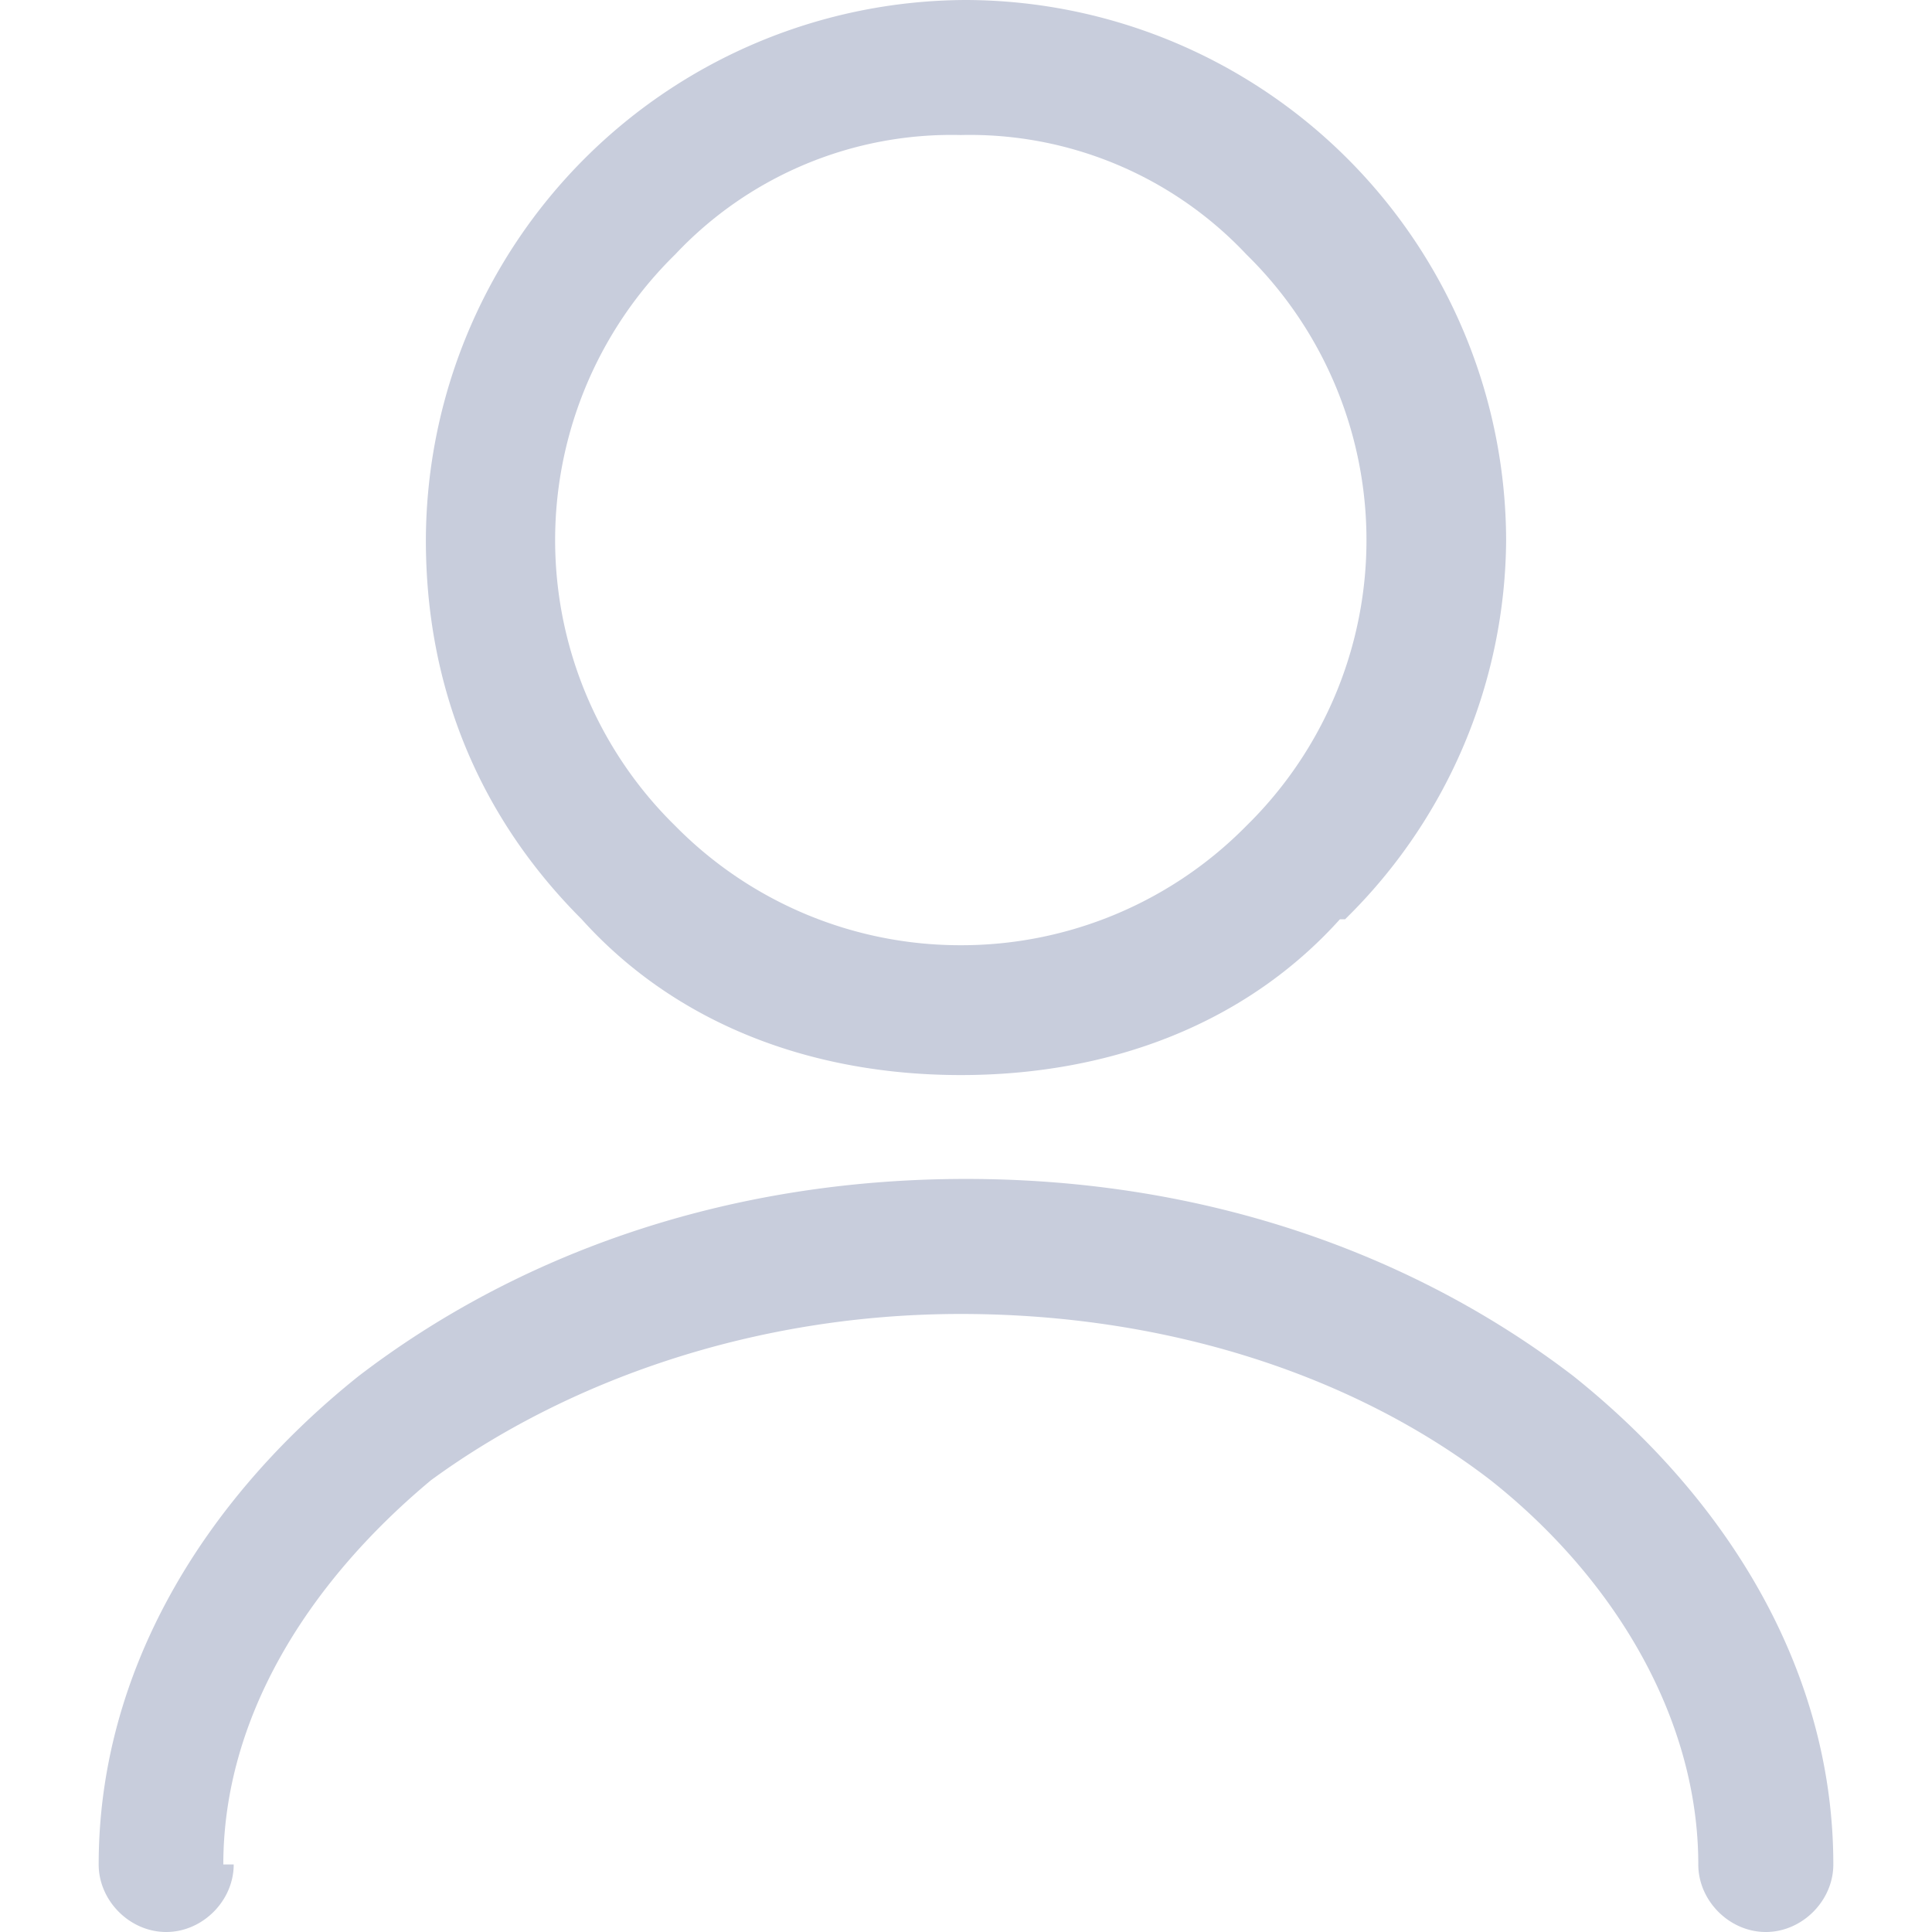 
<svg
   width="30"
   height="30"
   fill="#c8cddc"
   fill-rule="evenodd"
   image-rendering="optimizeQuality"
   shape-rendering="geometricPrecision"
   viewBox="0 0 3.34 3.72"
   version="1.1"
   id="svg12"
   xmlns="http://www.w3.org/2000/svg">
  <defs
     id="defs16" />

  <path
     fill-rule="nonzero"
     d="M 1.66,1.82 A 0.77,0.77 0 0 0 2.21,1.59 L 2.22,1.58 A 0.77,0.77 0 0 0 2.21,0.49 0.731,0.731 0 0 0 1.66,0.26 0.73,0.73 0 0 0 1.11,0.49 a 0.77,0.77 0 0 0 0,1.1 0.77,0.77 0 0 0 0.55,0.23 z M 2.39,1.77 C 2.21,1.97 1.95,2.07 1.66,2.07 1.37,2.07 1.11,1.97 0.93,1.77 0.73,1.57 0.63,1.32 0.63,1.04 A 1.043,1.043 0 0 1 1.67,0 1.043,1.043 0 0 1 2.71,1.04 1.03,1.03 0 0 1 2.41,1.76 L 2.4,1.77 Z M 0.26,3.59 C 0.26,3.66 0.2,3.72 0.13,3.72 0.06,3.72 0,3.66 0,3.59 0,3.22 0.2,2.89 0.5,2.65 0.8,2.42 1.2,2.27 1.67,2.27 c 0.47,0 0.87,0.15 1.17,0.38 0.3,0.24 0.5,0.57 0.5,0.94 0,0.07 -0.06,0.13 -0.13,0.13 C 3.14,3.72 3.08,3.66 3.08,3.59 3.08,3.31 2.92,3.04 2.68,2.85 2.42,2.65 2.06,2.53 1.66,2.53 1.26,2.53 0.9,2.66 0.64,2.85 0.4,3.05 0.24,3.31 0.24,3.59 Z"
     id="path10" />
</svg>
